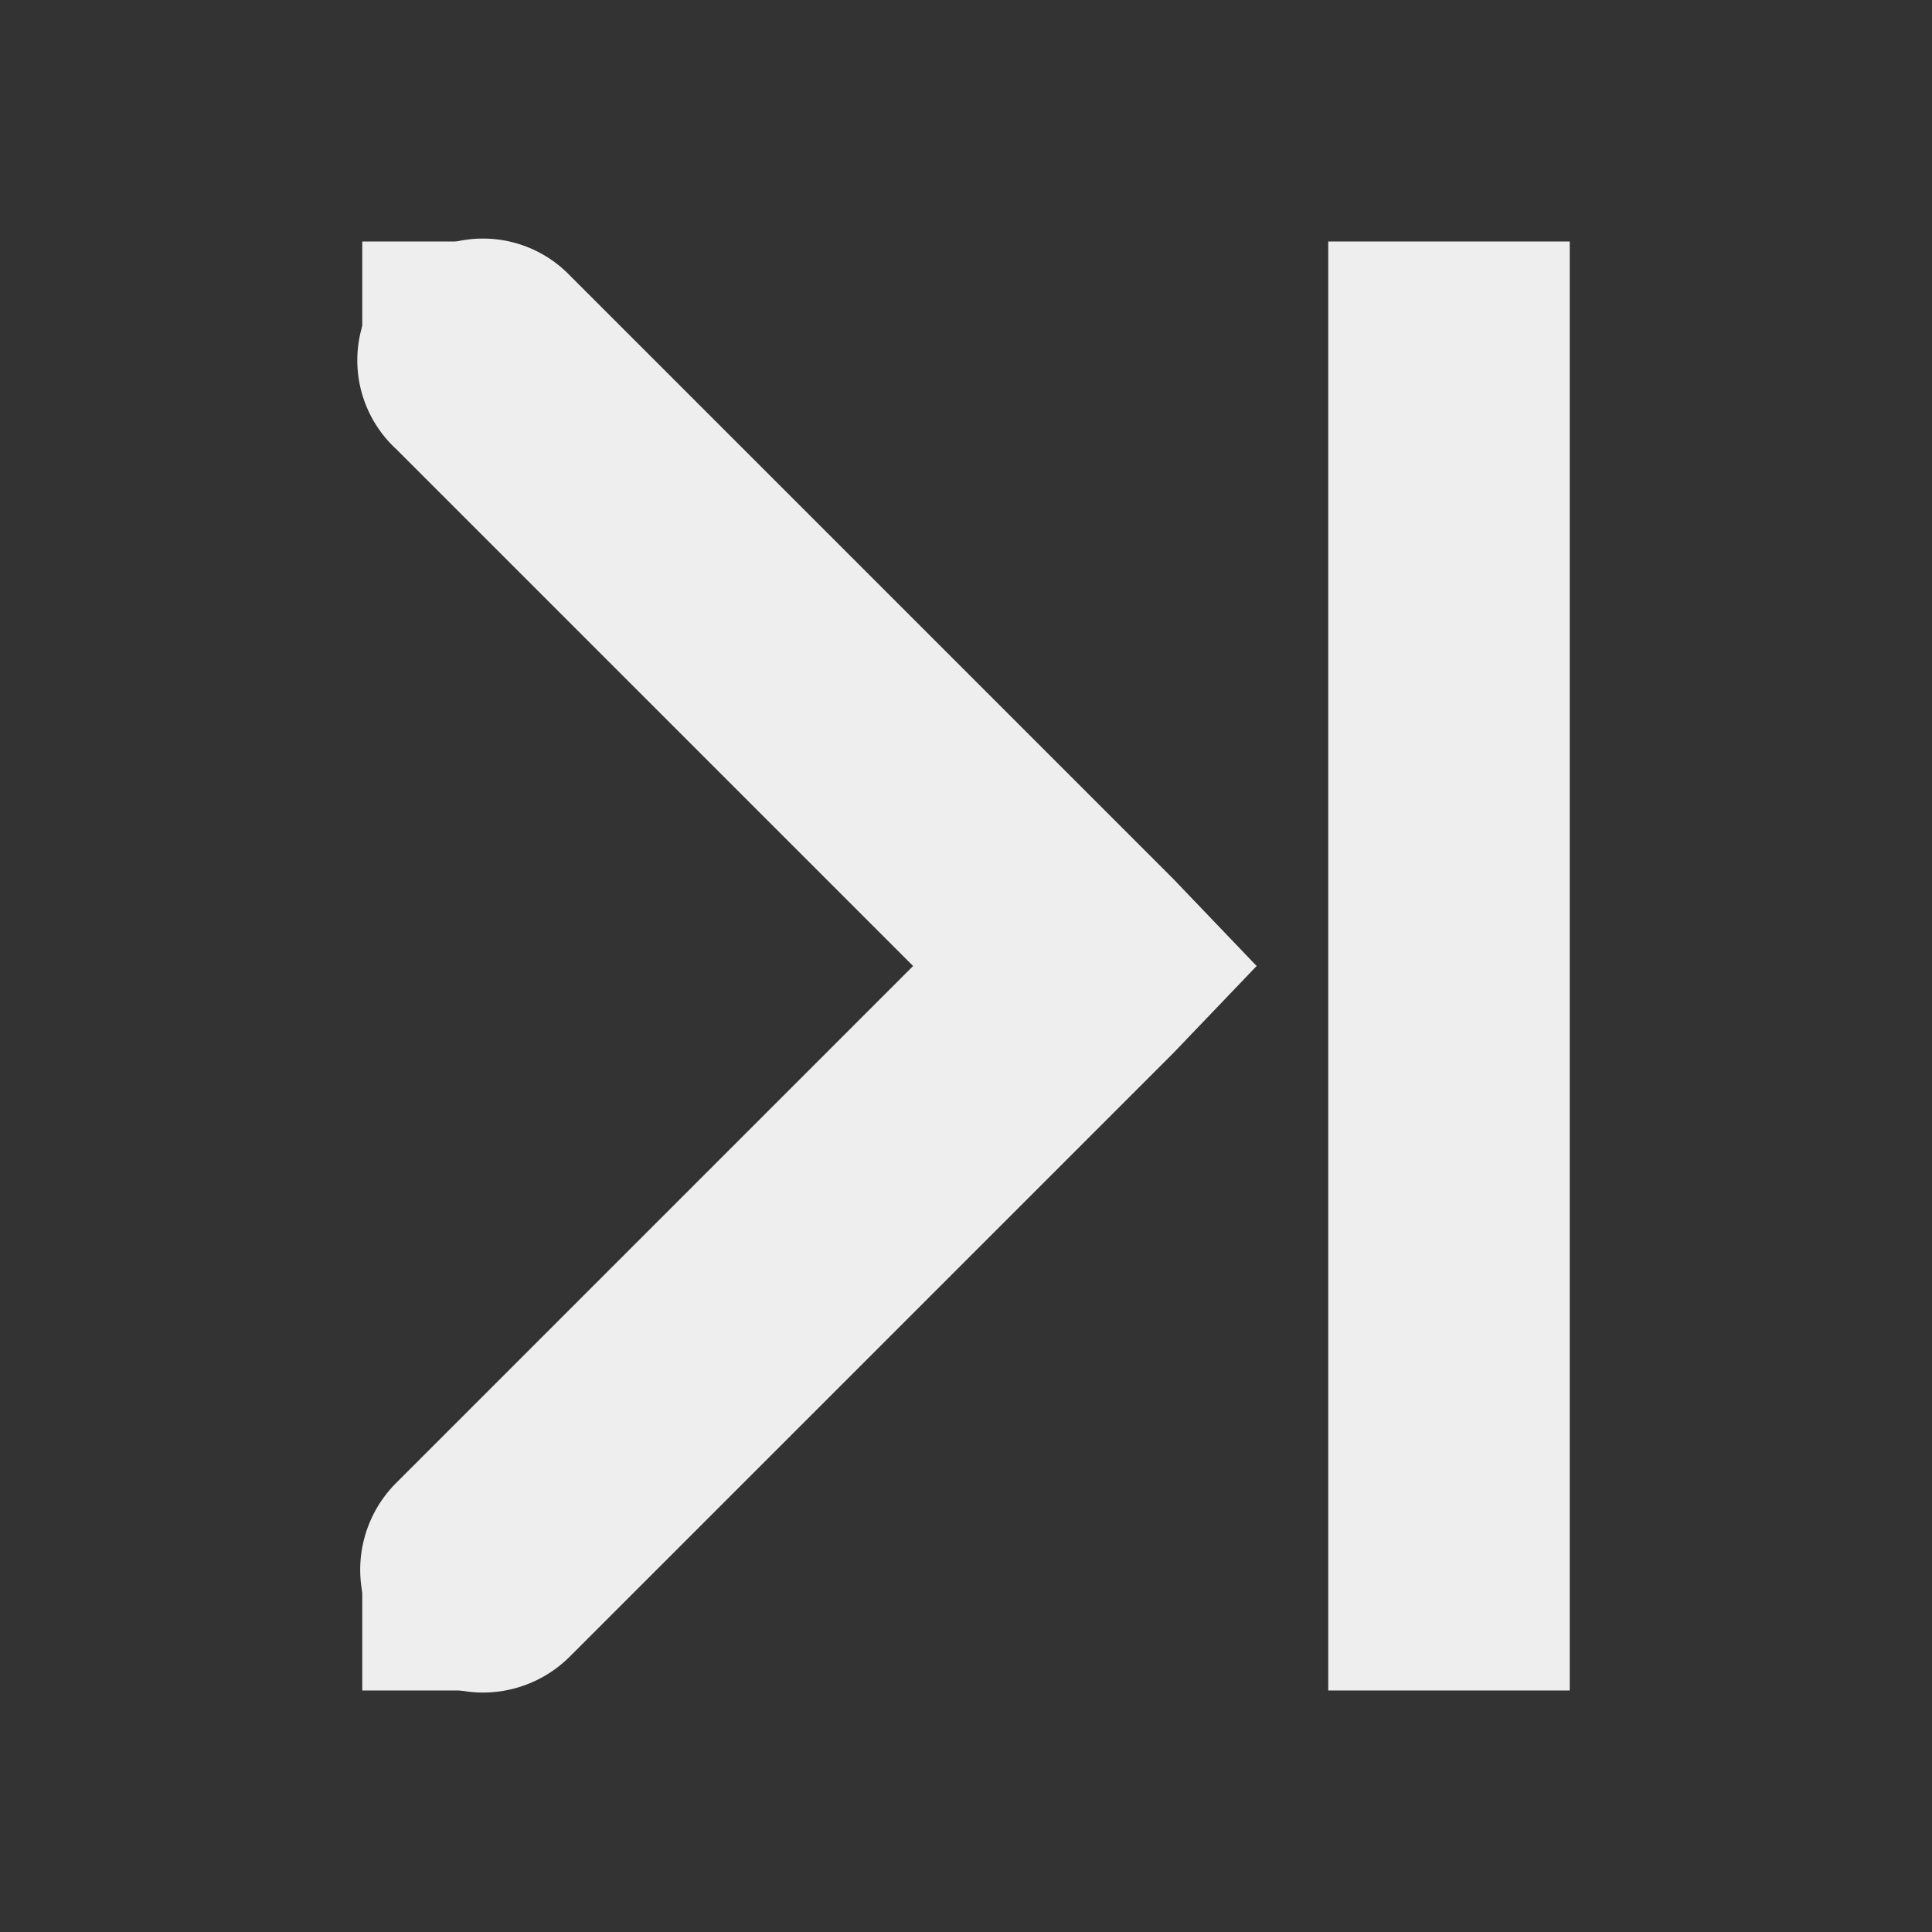 <?xml version='1.0' encoding='UTF-8' standalone='no'?>
<!-- Created with Inkscape (http://www.inkscape.org/) -->

<svg xmlns:cc='http://creativecommons.org/ns#' xmlns:dc='http://purl.org/dc/elements/1.1/' sodipodi:docname='go-last-symbolic.svg' height='16' id='svg7384' xmlns:inkscape='http://www.inkscape.org/namespaces/inkscape' xmlns:rdf='http://www.w3.org/1999/02/22-rdf-syntax-ns#' xmlns:sodipodi='http://sodipodi.sourceforge.net/DTD/sodipodi-0.dtd' xmlns:svg='http://www.w3.org/2000/svg' inkscape:version='0.48.4 r9939' version='1.1' width='16' xmlns='http://www.w3.org/2000/svg'>
  <rect width="100%" height="100%" fill="#333333" stroke="none"/>
  <sodipodi:namedview inkscape:bbox-nodes='false' inkscape:bbox-paths='true' bordercolor='#666666' borderopacity='1' inkscape:current-layer='layer12' inkscape:cx='40.600095' inkscape:cy='425.11648' gridtolerance='10' inkscape:guide-bbox='true' guidetolerance='10' id='namedview88' inkscape:object-nodes='false' inkscape:object-paths='false' objecttolerance='10' pagecolor='#3a3b39' inkscape:pageopacity='1' inkscape:pageshadow='2' showborder='false' showgrid='false' showguides='true' inkscape:snap-bbox='true' inkscape:snap-bbox-midpoints='false' inkscape:snap-global='true' inkscape:snap-grids='true' inkscape:snap-nodes='true' inkscape:snap-others='false' inkscape:snap-to-guides='true' inkscape:window-height='702' inkscape:window-maximized='1' inkscape:window-width='1366' inkscape:window-x='0' inkscape:window-y='27' inkscape:zoom='1'>
    <inkscape:grid empspacing='2' enabled='true' id='grid4866' originx='100px' originy='530px' snapvisiblegridlinesonly='true' spacingx='1px' spacingy='1px' type='xygrid' visible='true'/>
    <inkscape:grid color='#000000' empcolor='#000000' empopacity='0' empspacing='4' enabled='true' id='grid5968' opacity='0.125' originx='100px' originy='530px' snapvisiblegridlinesonly='true' spacingx='0.5px' spacingy='0.5px' type='xygrid' visible='true'/>
  </sodipodi:namedview>
  <title id='title9167'>Gnome Symbolic Icon Theme</title>
  <defs id='defs7386'/>
  <g inkscape:groupmode='layer' id='layer9' inkscape:label='status' style='display:inline' transform='translate(-141,-747)'/>
  <g inkscape:groupmode='layer' id='layer10' inkscape:label='devices' transform='translate(-141,-747)'/>
  <g inkscape:groupmode='layer' id='layer11' inkscape:label='apps' transform='translate(-141,-747)'/>
  <g inkscape:groupmode='layer' id='layer13' inkscape:label='places' transform='translate(-141,-747)'/>
  <g inkscape:groupmode='layer' id='layer14' inkscape:label='mimetypes' transform='translate(-141,-747)'/>
  <g inkscape:groupmode='layer' id='layer15' inkscape:label='emblems' style='display:inline' transform='translate(-141,-747)'/>
  <g inkscape:groupmode='layer' id='g71291' inkscape:label='emotes' style='display:inline' transform='translate(-141,-747)'/>
  <g inkscape:groupmode='layer' id='g4953' inkscape:label='categories' style='display:inline' transform='translate(-141,-747)'/>
  <g inkscape:groupmode='layer' id='layer12' inkscape:label='actions' style='display:inline' transform='translate(-141,-747)'>
    <path inkscape:connector-curvature='0' d='m 144.781,749 a 1,1 0 0 0 -0.5,1.719 L 148.562,755 l -4.281,4.281 a 1.016,1.016 0 1 0 1.438,1.438 l 5,-5 0.688,-0.719 -0.688,-0.719 -5,-5 A 1,1 0 0 0 144.781,749 z' id='path1681' style='font-size:medium;font-style:normal;font-variant:normal;font-weight:normal;font-stretch:normal;text-indent:0;text-align:start;text-decoration:none;line-height:normal;letter-spacing:normal;word-spacing:normal;text-transform:none;direction:ltr;block-progression:tb;writing-mode:lr-tb;text-anchor:start;baseline-shift:baseline;color:#000000;fill:#eeeeee;fill-opacity:1;stroke:none;stroke-width:2;marker:none;visibility:visible;display:inline;overflow:visible;enable-background:accumulate;font-family:Sans;-inkscape-font-specification:Sans'/>
    
    <rect height='12' id='rect8360' rx='0' ry='0' style='color:#eeeeee;fill:#eeeeee;fill-opacity:1;fill-rule:nonzero;stroke:none;stroke-width:2;marker:none;visibility:visible;display:inline;overflow:visible;enable-background:accumulate' width='2' x='152' y='749'/>
    <rect height='1' id='rect8362' rx='0' ry='1' style='fill:#eeeeee;fill-opacity:1;stroke:none' transform='scale(-1,1)' width='1' x='-145' y='749'/>
    <rect height='1' id='rect8366' rx='0' ry='1' style='fill:#eeeeee;fill-opacity:1;stroke:none' transform='scale(-1,1)' width='1' x='-145' y='760'/>
  </g>
</svg>
